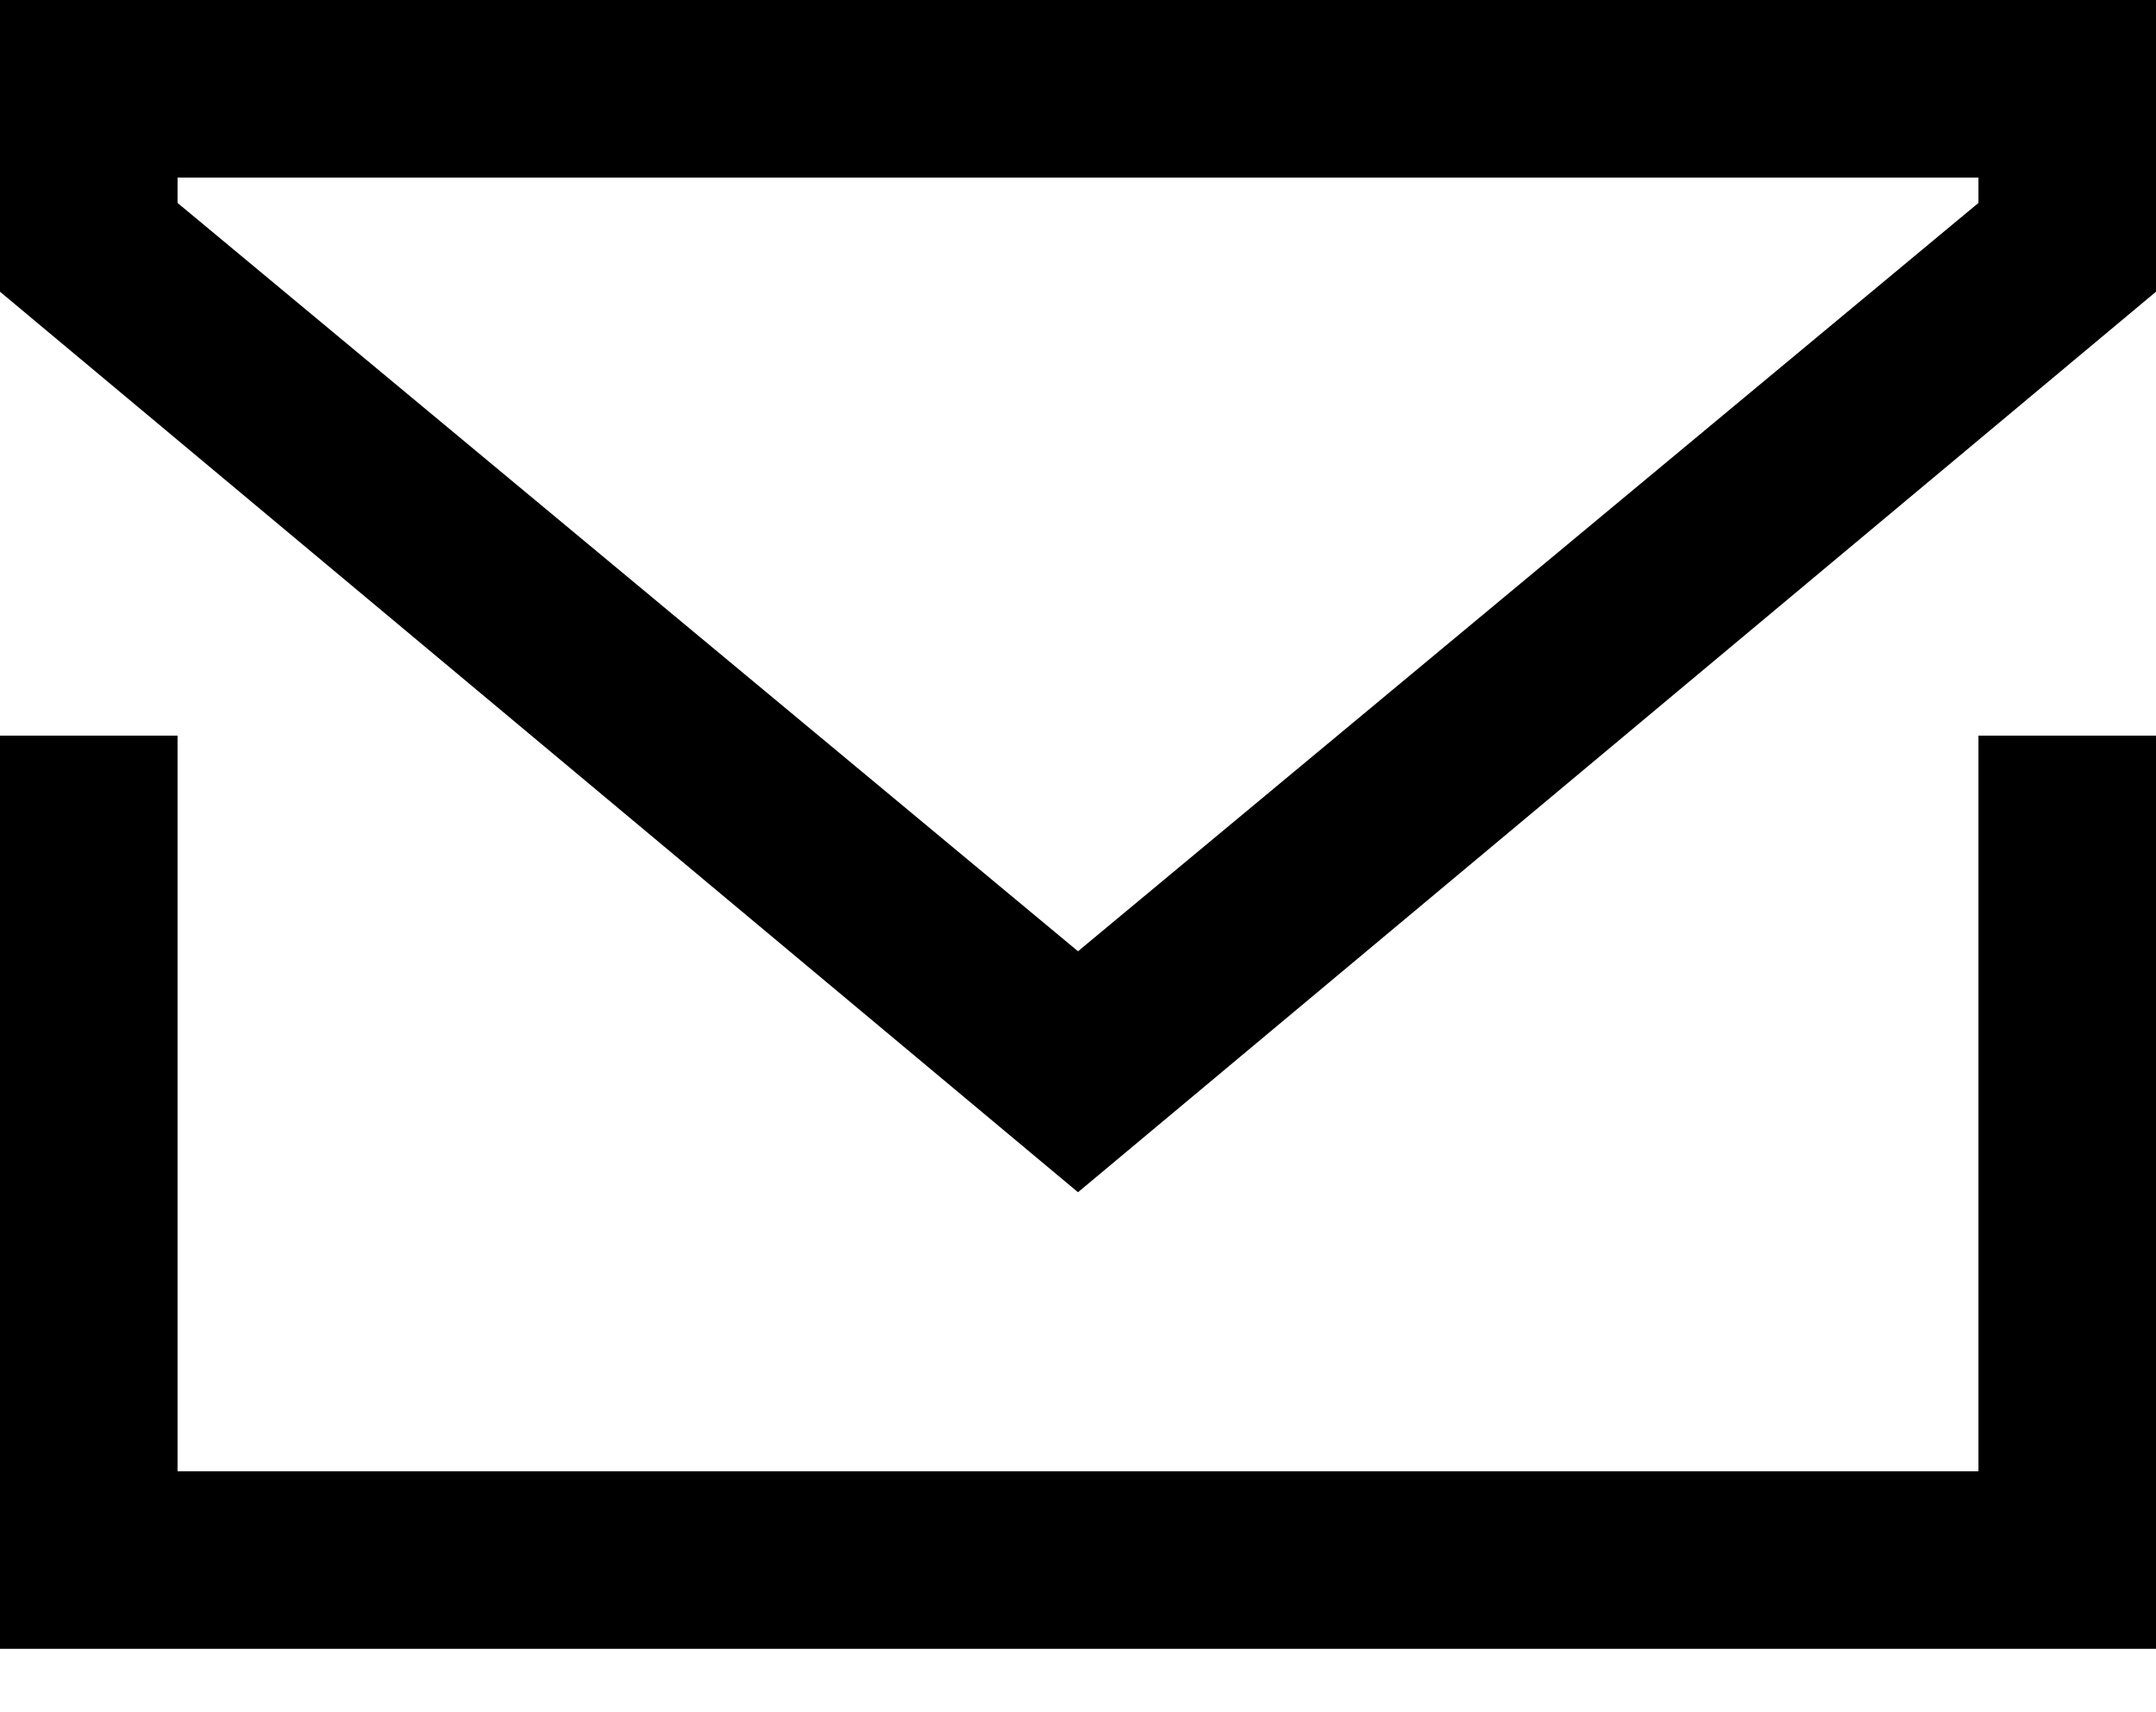 <svg xmlns="http://www.w3.org/2000/svg" viewBox="0 0 34 27" width="34" height="27">
	<defs>
		<clipPath clipPathUnits="userSpaceOnUse" id="cp1">
			<path d="M0 0L34 0L34 26L0 26Z" />
		</clipPath>
	</defs>
	<style>
		tspan { white-space:pre }
		.shp0 { fill: #000000 } 
	</style>
	<g id="Page 1" clip-path="url(#cp1)">
		<path id="Path 1" fill-rule="evenodd" class="shp0" d="M34 0L34 4.6L17 18.8L0 4.6L0 0L34 0ZM17 15L31.2 3.2L31.2 2.8L2.8 2.8L2.8 3.2L17 15ZM34 11.6L34 26L0 26L0 11.6L2.8 11.6L2.8 23.2L31.2 23.2L31.2 11.6L34 11.6Z" />
	</g>
</svg>